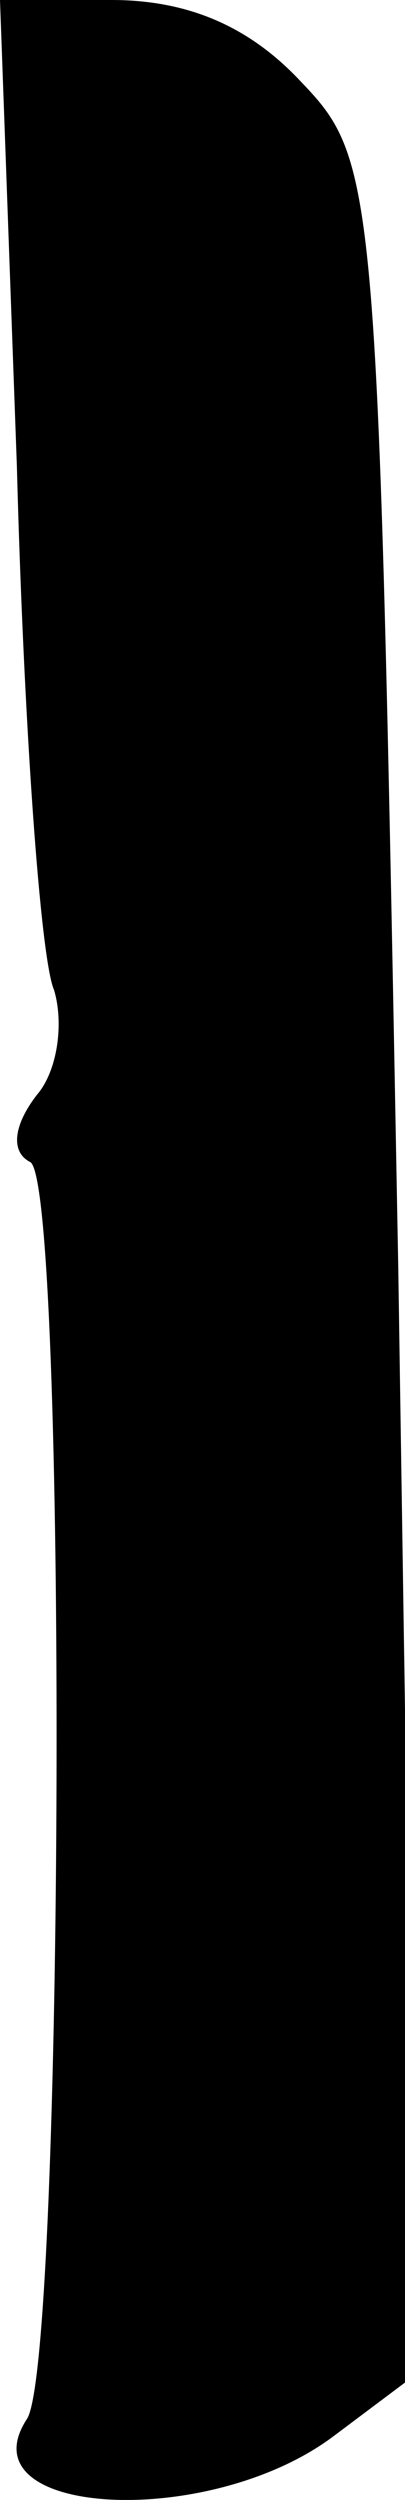 <?xml version="1.0" standalone="no"?>
<!DOCTYPE svg PUBLIC "-//W3C//DTD SVG 20010904//EN"
 "http://www.w3.org/TR/2001/REC-SVG-20010904/DTD/svg10.dtd">
<svg version="1.0" xmlns="http://www.w3.org/2000/svg"
 width="12pt" height="74pt" viewBox="0 0 12 74"
 preserveAspectRatio="xMidYMid meet">
<g transform="translate(0,74) scale(0.1,-0.1)"
fill="#000000" stroke="none">
<path fill="#000000" stroke="none" d="M5 602 c2 -76 7 -146 11 -155 3 -10 1
-24 -5 -31 -7 -9 -8 -17 -2 -20 11 -7 10 -355 -1 -372 -19 -29 54 -33 91 -5
l24 18 -5 328 c-6 322 -6 327 -29 351 -15 16 -33 24 -56 24 l-33 0 5 -138z"/>
</g>
</svg>

